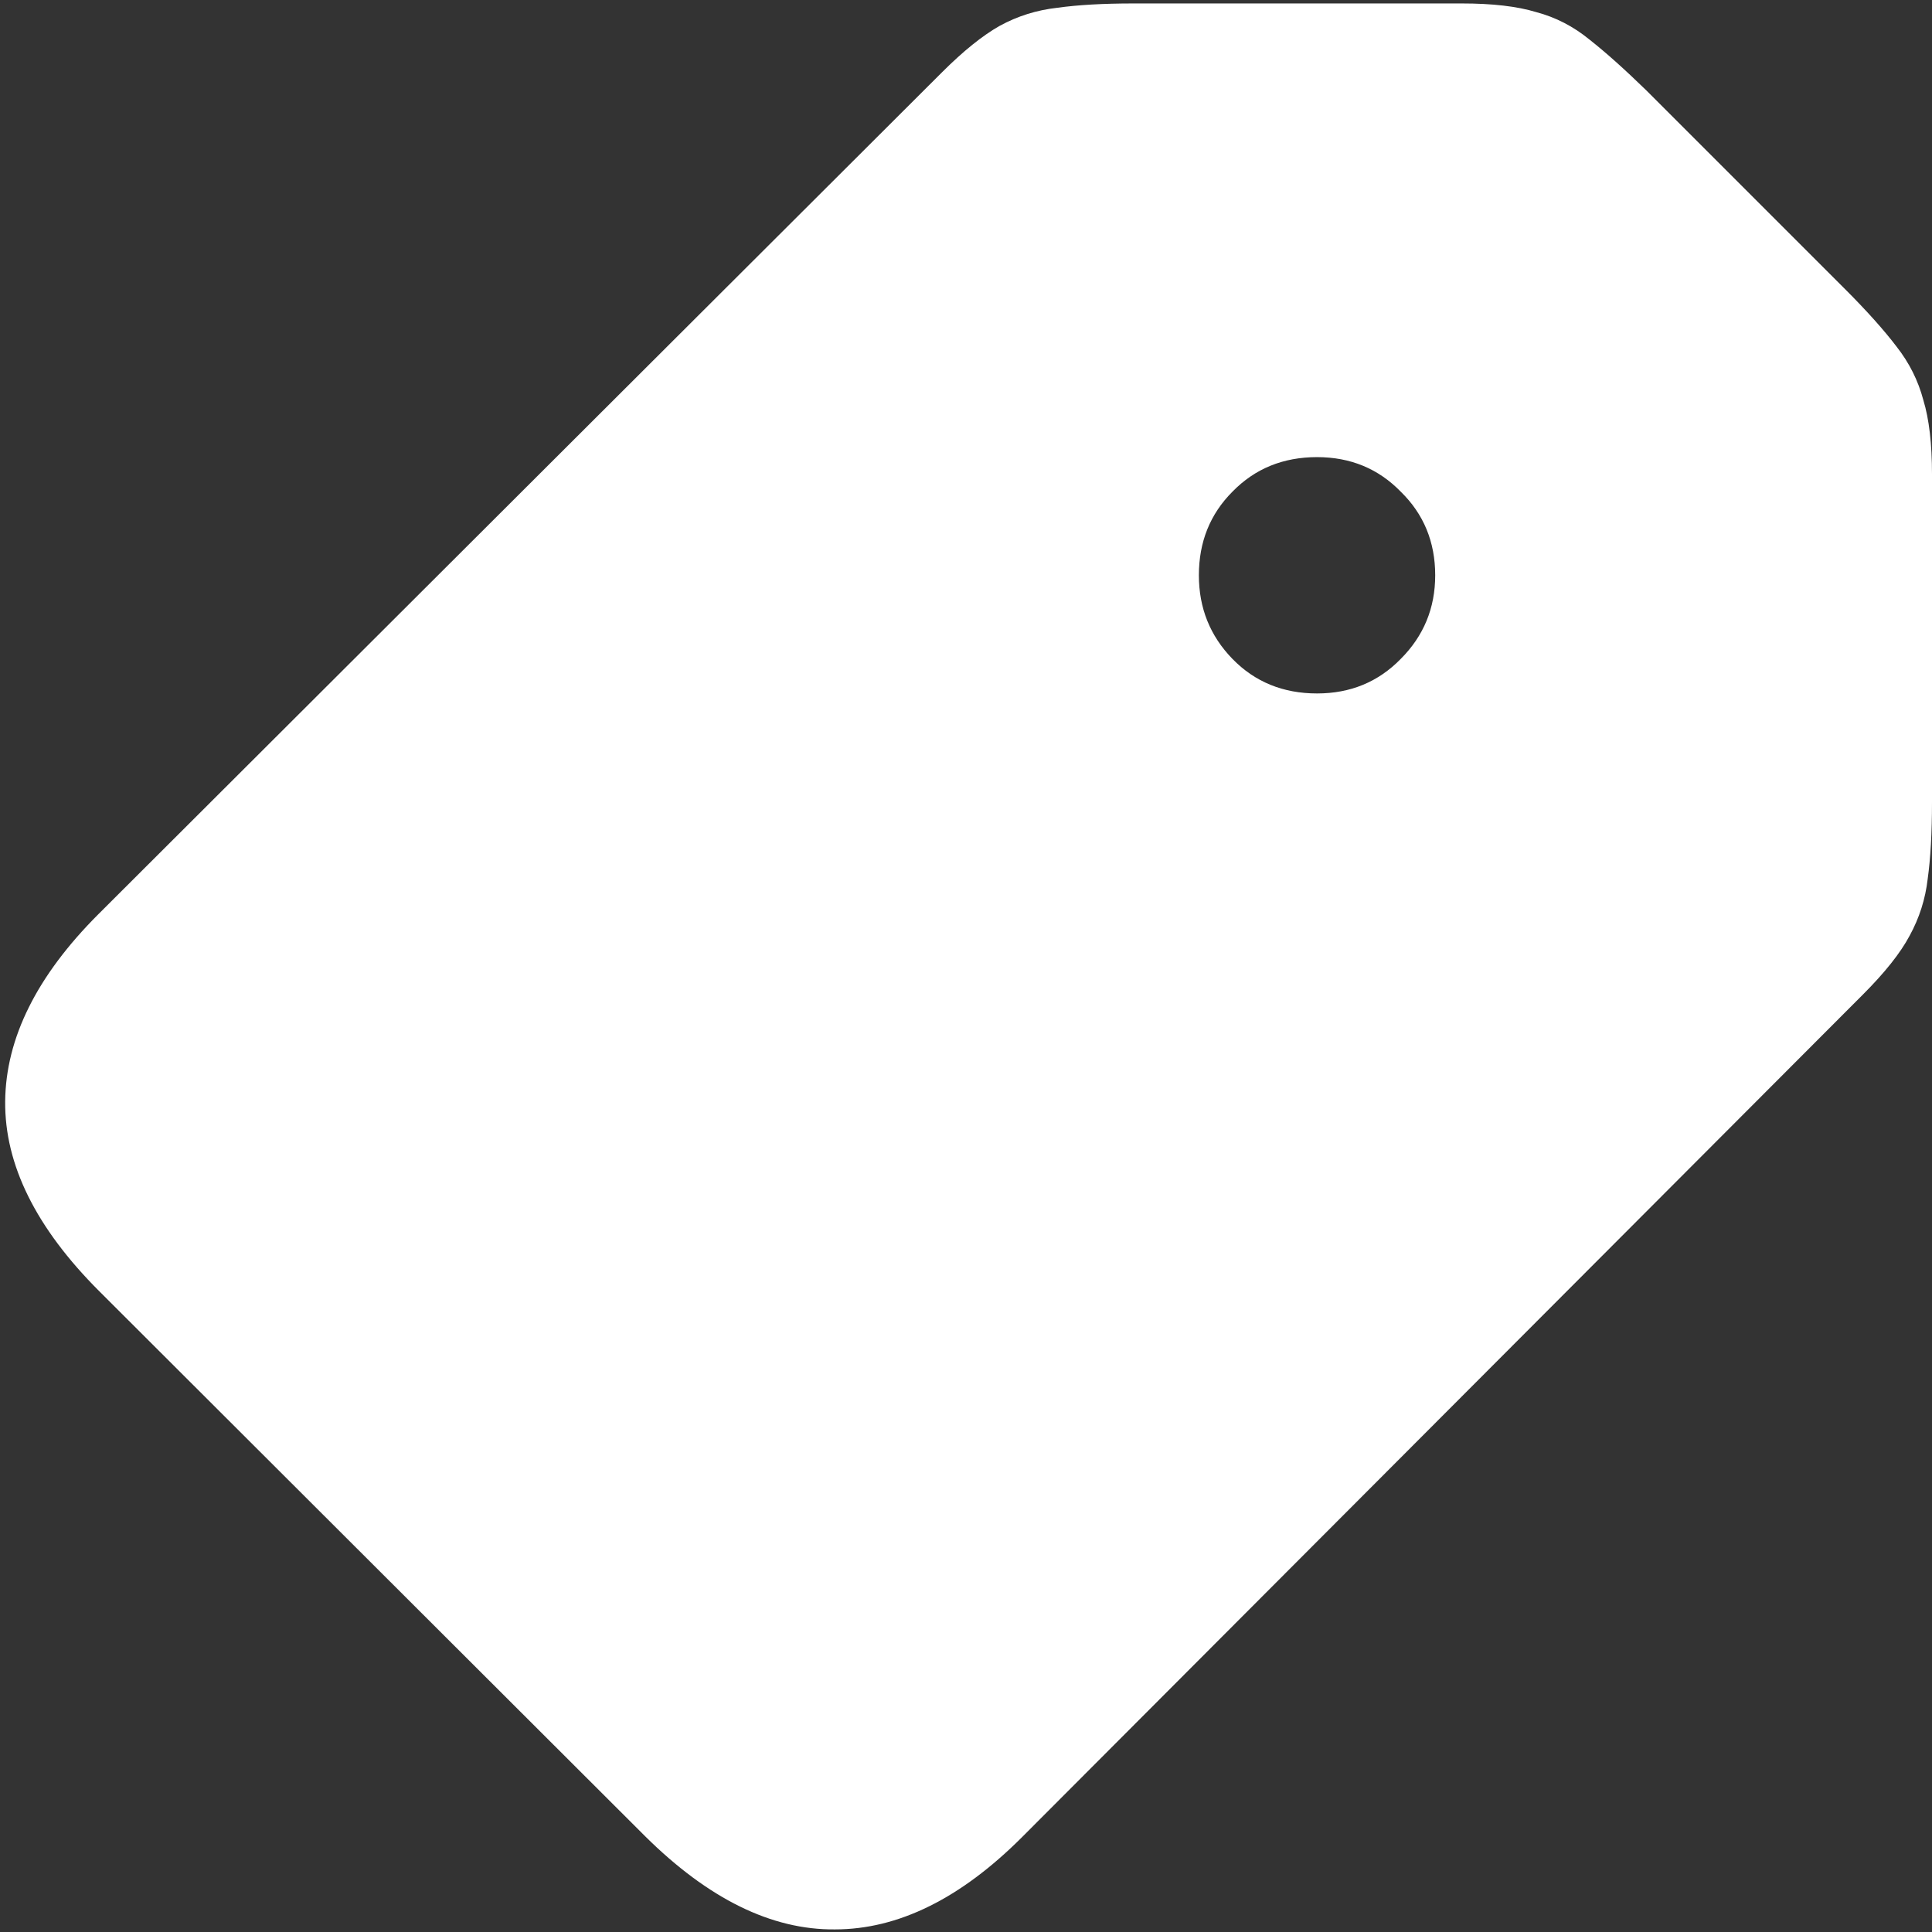 <svg width="140" height="140" viewBox="0 0 140 140" fill="none" xmlns="http://www.w3.org/2000/svg">
<rect x="0" y="0" width="140" height="140" fill="#333333" stroke="none"/>
<path d="M74.062 133.125L135 72.062C136.583 70.479 137.708 69.062 138.375 67.812C139.083 66.521 139.521 65.146 139.688 63.688C139.896 62.188 140 60.333 140 58.125V34.375C140 32.167 139.792 30.375 139.375 29C139 27.583 138.354 26.292 137.438 25.125C136.521 23.917 135.271 22.521 133.688 20.938L119.312 6.562C117.729 5.021 116.354 3.792 115.188 2.875C114.021 1.917 112.729 1.25 111.312 0.875C109.938 0.458 108.146 0.25 105.938 0.25H82.125C79.958 0.25 78.125 0.354 76.625 0.562C75.125 0.729 73.729 1.167 72.438 1.875C71.188 2.583 69.792 3.708 68.25 5.25L7.125 66.25C2.667 70.708 0.417 75.229 0.375 79.812C0.333 84.396 2.604 88.979 7.188 93.562L46.75 133.062C51.333 137.604 55.917 139.854 60.5 139.812C65.083 139.812 69.604 137.583 74.062 133.125ZM95.438 50.25C92.979 50.25 90.938 49.417 89.312 47.75C87.688 46.083 86.875 44.062 86.875 41.688C86.875 39.271 87.688 37.25 89.312 35.625C90.938 33.958 92.979 33.125 95.438 33.125C97.854 33.125 99.875 33.958 101.5 35.625C103.167 37.25 104 39.271 104 41.688C104 44.062 103.167 46.083 101.5 47.75C99.875 49.417 97.854 50.25 95.438 50.25Z" fill="white"/>
</svg>
